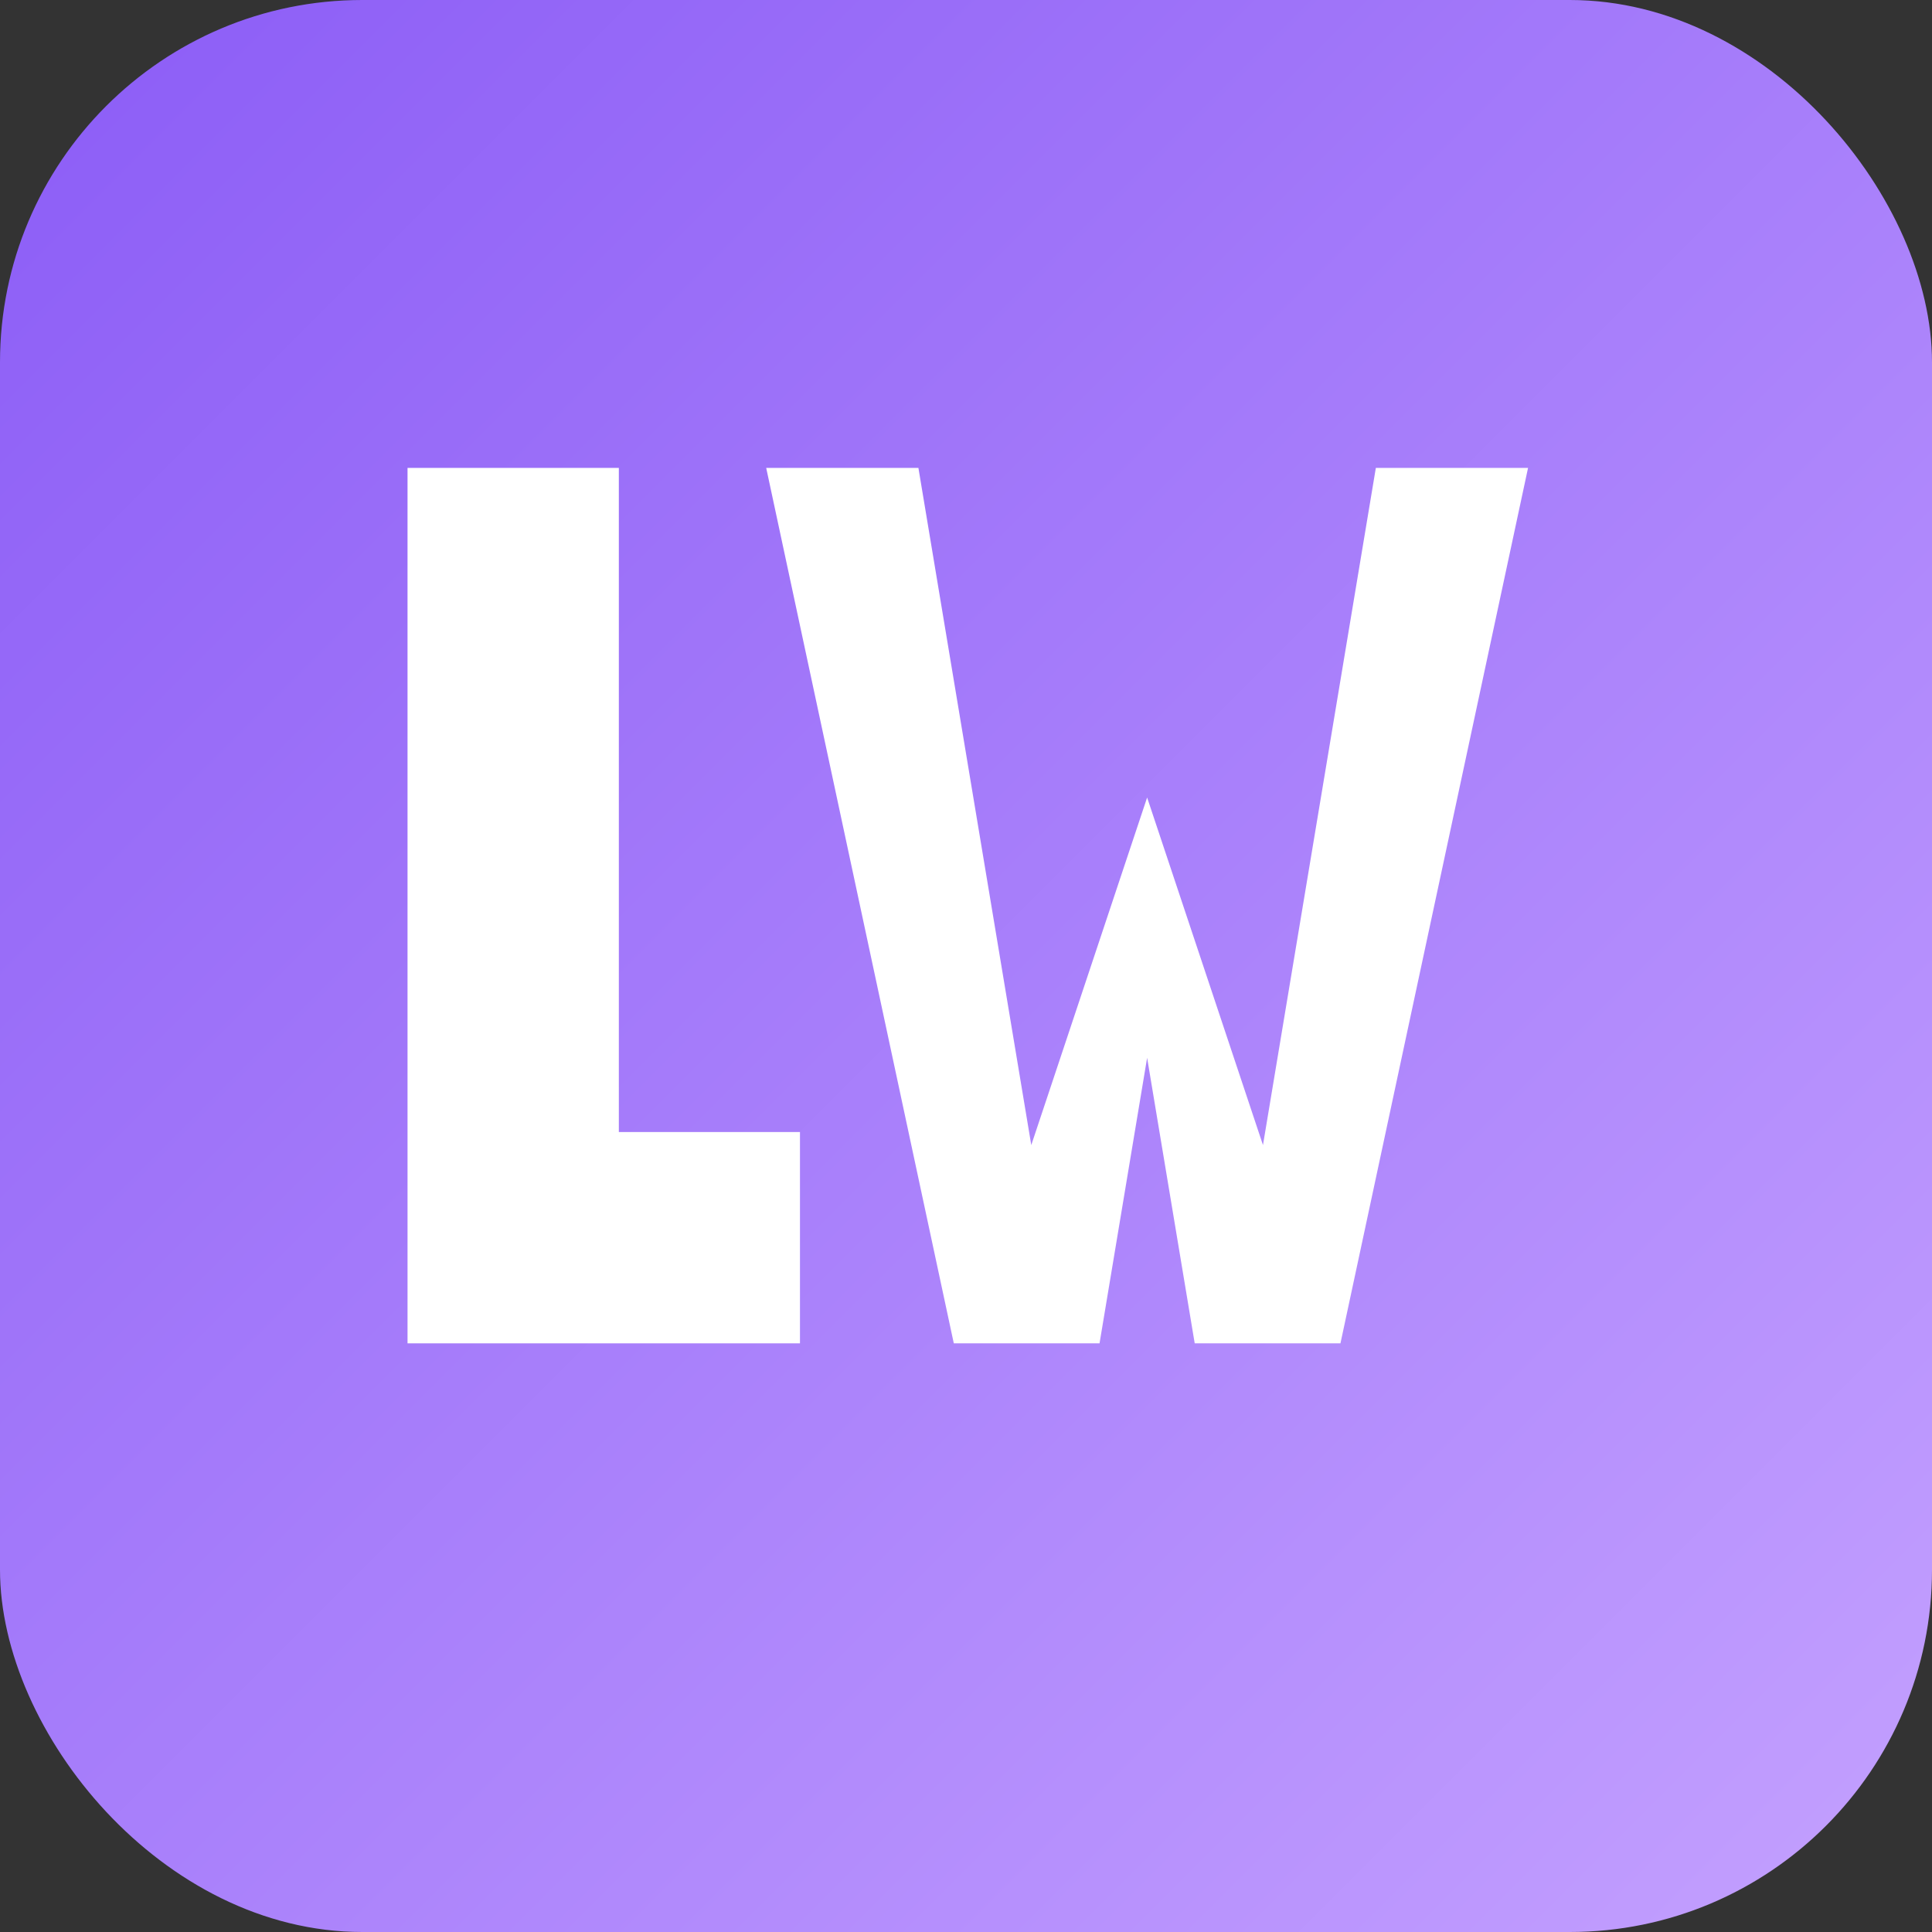 <svg width="32" height="32" viewBox="0 0 32 32" xmlns="http://www.w3.org/2000/svg">
  <rect x="0" y="0" width="32" height="32" fill="#333333" stroke="none"/>
  <defs>
    <linearGradient id="bg" x1="0%" y1="0%" x2="100%" y2="100%">
      <stop offset="0%" stop-color="#8B5CF6"/>
      <stop offset="100%" stop-color="#C4A1FF"/>
    </linearGradient>
  </defs>

  <!-- Background -->
  <rect width="32" height="32" rx="6" fill="url(#bg)"/>

  <!-- Letter L -->
  <path d="M 7 8 L 7 22 L 13 22 L 13 19 L 10 19 L 10 8 Z" fill="white" stroke="white" stroke-width="0.5"/>

  <!-- Letter W -->
  <path d="M 15 8 L 17 20 L 19 14 L 21 20 L 23 8 L 25 8 L 22 22 L 20 22 L 19 16 L 18 22 L 16 22 L 13 8 Z" fill="white" stroke="white" stroke-width="0.5"/>
</svg>